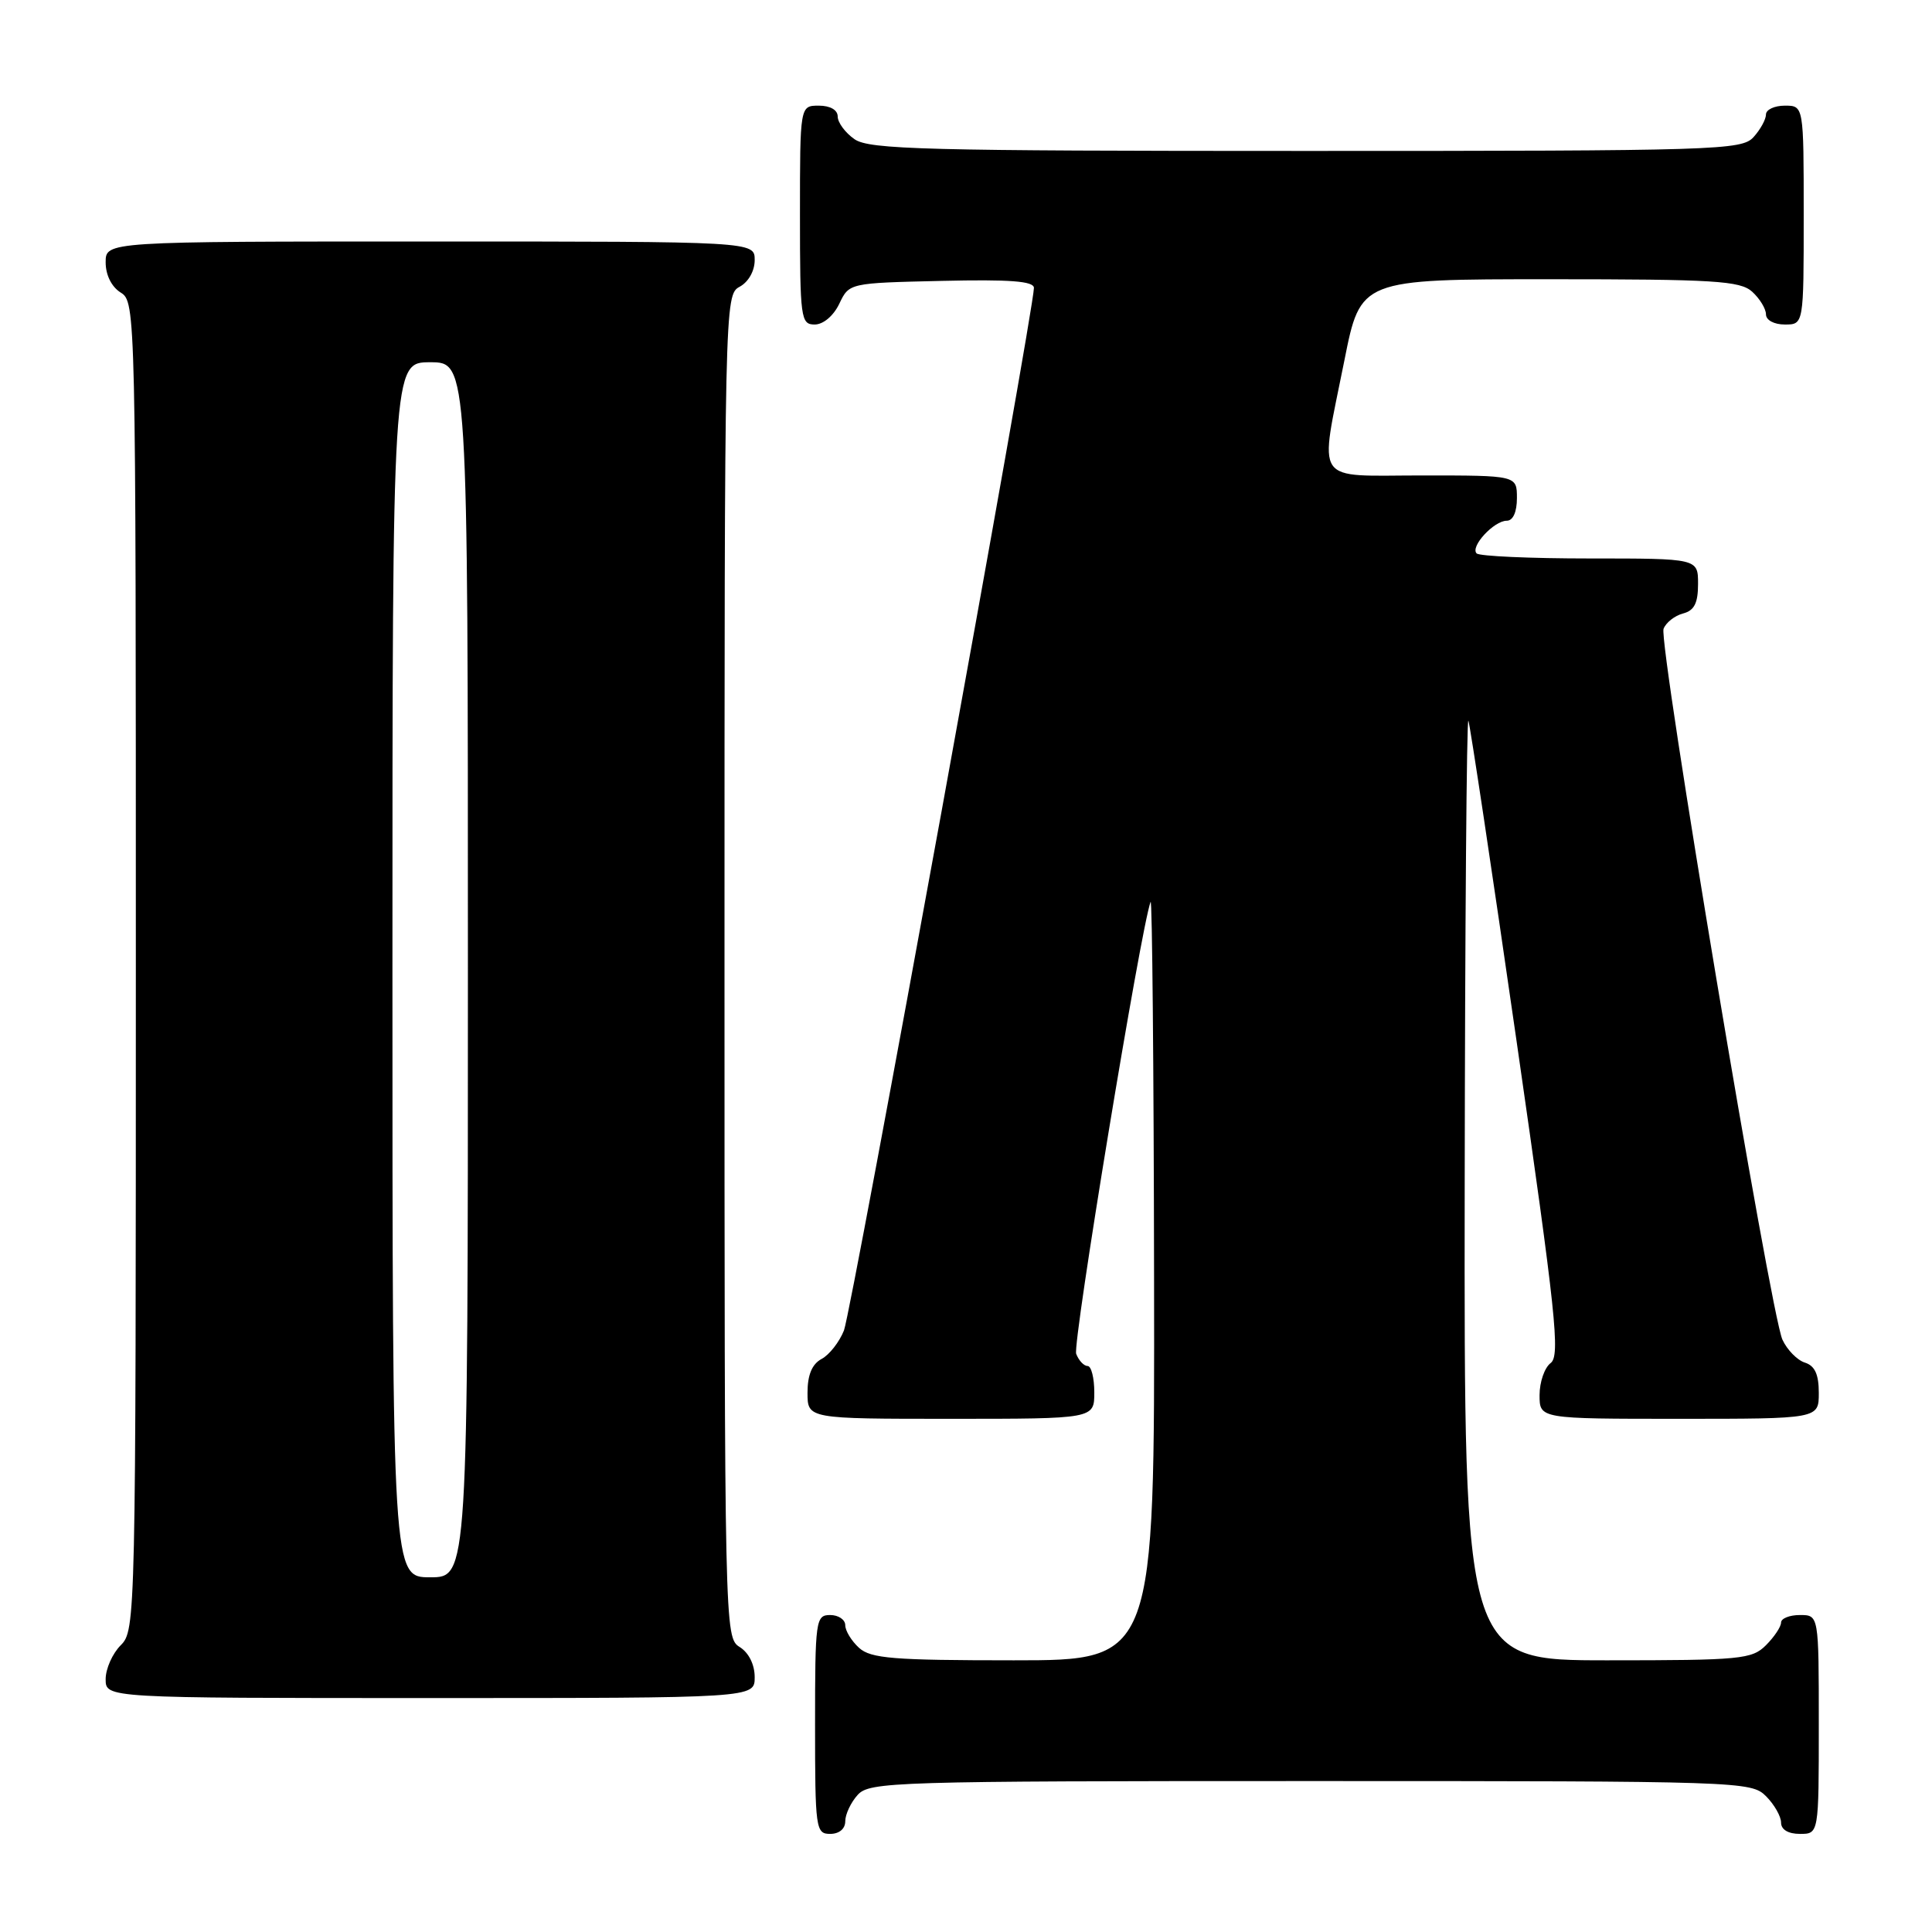 <?xml version="1.0" encoding="UTF-8" standalone="no"?>
<!DOCTYPE svg PUBLIC "-//W3C//DTD SVG 1.1//EN" "http://www.w3.org/Graphics/SVG/1.1/DTD/svg11.dtd" >
<svg xmlns="http://www.w3.org/2000/svg" xmlns:xlink="http://www.w3.org/1999/xlink" version="1.1" viewBox="0 0 256 256">
 <g >
 <path fill="currentColor"
d=" M 112.00 241.33 C 112.00 240.41 112.74 238.83 113.65 237.83 C 115.22 236.10 118.40 236.00 173.65 236.00 C 230.67 236.00 232.05 236.05 234.00 238.00 C 235.10 239.10 236.00 240.68 236.00 241.50 C 236.00 242.43 236.94 243.00 238.50 243.00 C 241.00 243.00 241.00 243.00 241.00 228.50 C 241.00 214.00 241.00 214.00 238.50 214.00 C 237.12 214.00 236.00 214.45 236.00 215.00 C 236.00 215.55 235.10 216.90 234.00 218.00 C 232.14 219.86 230.67 220.00 213.00 220.00 C 194.00 220.00 194.00 220.00 194.08 157.25 C 194.12 122.74 194.34 94.95 194.57 95.50 C 194.79 96.05 197.67 115.17 200.96 138.00 C 206.17 174.12 206.76 179.64 205.47 180.61 C 204.66 181.22 204.00 183.13 204.00 184.86 C 204.00 188.00 204.00 188.00 222.50 188.00 C 241.00 188.00 241.00 188.00 241.00 184.57 C 241.00 182.11 240.48 180.97 239.15 180.55 C 238.14 180.23 236.80 178.86 236.18 177.51 C 234.59 174.02 219.73 85.15 220.43 83.32 C 220.75 82.49 221.91 81.58 223.01 81.29 C 224.50 80.90 225.00 79.92 225.00 77.38 C 225.00 74.00 225.00 74.00 210.67 74.00 C 202.78 74.00 196.03 73.70 195.66 73.33 C 194.78 72.44 197.95 69.00 199.65 69.00 C 200.48 69.00 201.00 67.85 201.00 66.00 C 201.00 63.00 201.00 63.00 188.50 63.00 C 173.81 63.00 174.81 64.47 178.14 47.75 C 180.28 37.00 180.28 37.00 205.31 37.00 C 227.20 37.00 230.57 37.21 232.17 38.65 C 233.18 39.57 234.00 40.92 234.00 41.65 C 234.00 42.42 235.07 43.00 236.50 43.00 C 239.00 43.00 239.00 43.00 239.00 28.50 C 239.00 14.00 239.00 14.00 236.50 14.00 C 235.12 14.00 234.00 14.53 234.00 15.17 C 234.00 15.82 233.26 17.17 232.35 18.17 C 230.78 19.90 227.62 20.00 173.07 20.00 C 122.53 20.00 115.17 19.81 113.22 18.44 C 112.00 17.59 111.00 16.24 111.00 15.44 C 111.00 14.57 110.01 14.00 108.50 14.00 C 106.00 14.00 106.00 14.00 106.00 28.50 C 106.00 42.20 106.11 43.00 107.95 43.00 C 109.08 43.00 110.44 41.86 111.21 40.25 C 112.52 37.50 112.52 37.50 124.76 37.22 C 133.82 37.01 137.00 37.25 137.00 38.15 C 137.00 41.08 112.82 173.79 111.83 176.29 C 111.22 177.82 109.89 179.53 108.86 180.07 C 107.60 180.75 107.00 182.18 107.00 184.54 C 107.00 188.00 107.00 188.00 126.00 188.00 C 145.00 188.00 145.00 188.00 145.00 184.50 C 145.00 182.57 144.60 181.00 144.11 181.00 C 143.62 181.00 142.94 180.28 142.60 179.39 C 142.09 178.07 151.19 122.81 152.46 119.50 C 152.67 118.95 152.88 141.34 152.92 169.25 C 153.00 220.00 153.00 220.00 134.33 220.00 C 118.36 220.00 115.39 219.76 113.83 218.35 C 112.82 217.43 112.00 216.08 112.00 215.35 C 112.00 214.61 111.10 214.00 110.00 214.00 C 108.09 214.00 108.00 214.67 108.00 228.50 C 108.00 242.33 108.09 243.00 110.00 243.00 C 111.20 243.00 112.00 242.33 112.00 241.33 Z  M 100.00 222.24 C 100.00 220.56 99.22 218.99 98.00 218.23 C 96.02 217.00 96.00 215.90 96.00 128.03 C 96.00 40.09 96.02 39.06 98.00 38.00 C 99.17 37.37 100.00 35.91 100.00 34.46 C 100.00 32.00 100.00 32.00 57.00 32.00 C 14.00 32.00 14.00 32.00 14.00 34.76 C 14.00 36.44 14.78 38.01 16.00 38.77 C 17.98 40.00 18.00 41.10 18.00 128.01 C 18.00 214.67 17.97 216.03 16.00 218.00 C 14.90 219.10 14.00 221.12 14.00 222.50 C 14.00 225.00 14.00 225.00 57.00 225.00 C 100.00 225.00 100.00 225.00 100.00 222.24 Z  M 52.00 128.50 C 52.00 48.00 52.00 48.00 57.00 48.00 C 62.00 48.00 62.00 48.00 62.00 128.50 C 62.00 209.00 62.00 209.00 57.00 209.00 C 52.00 209.00 52.00 209.00 52.00 128.50 Z "/>
</g>
</svg>